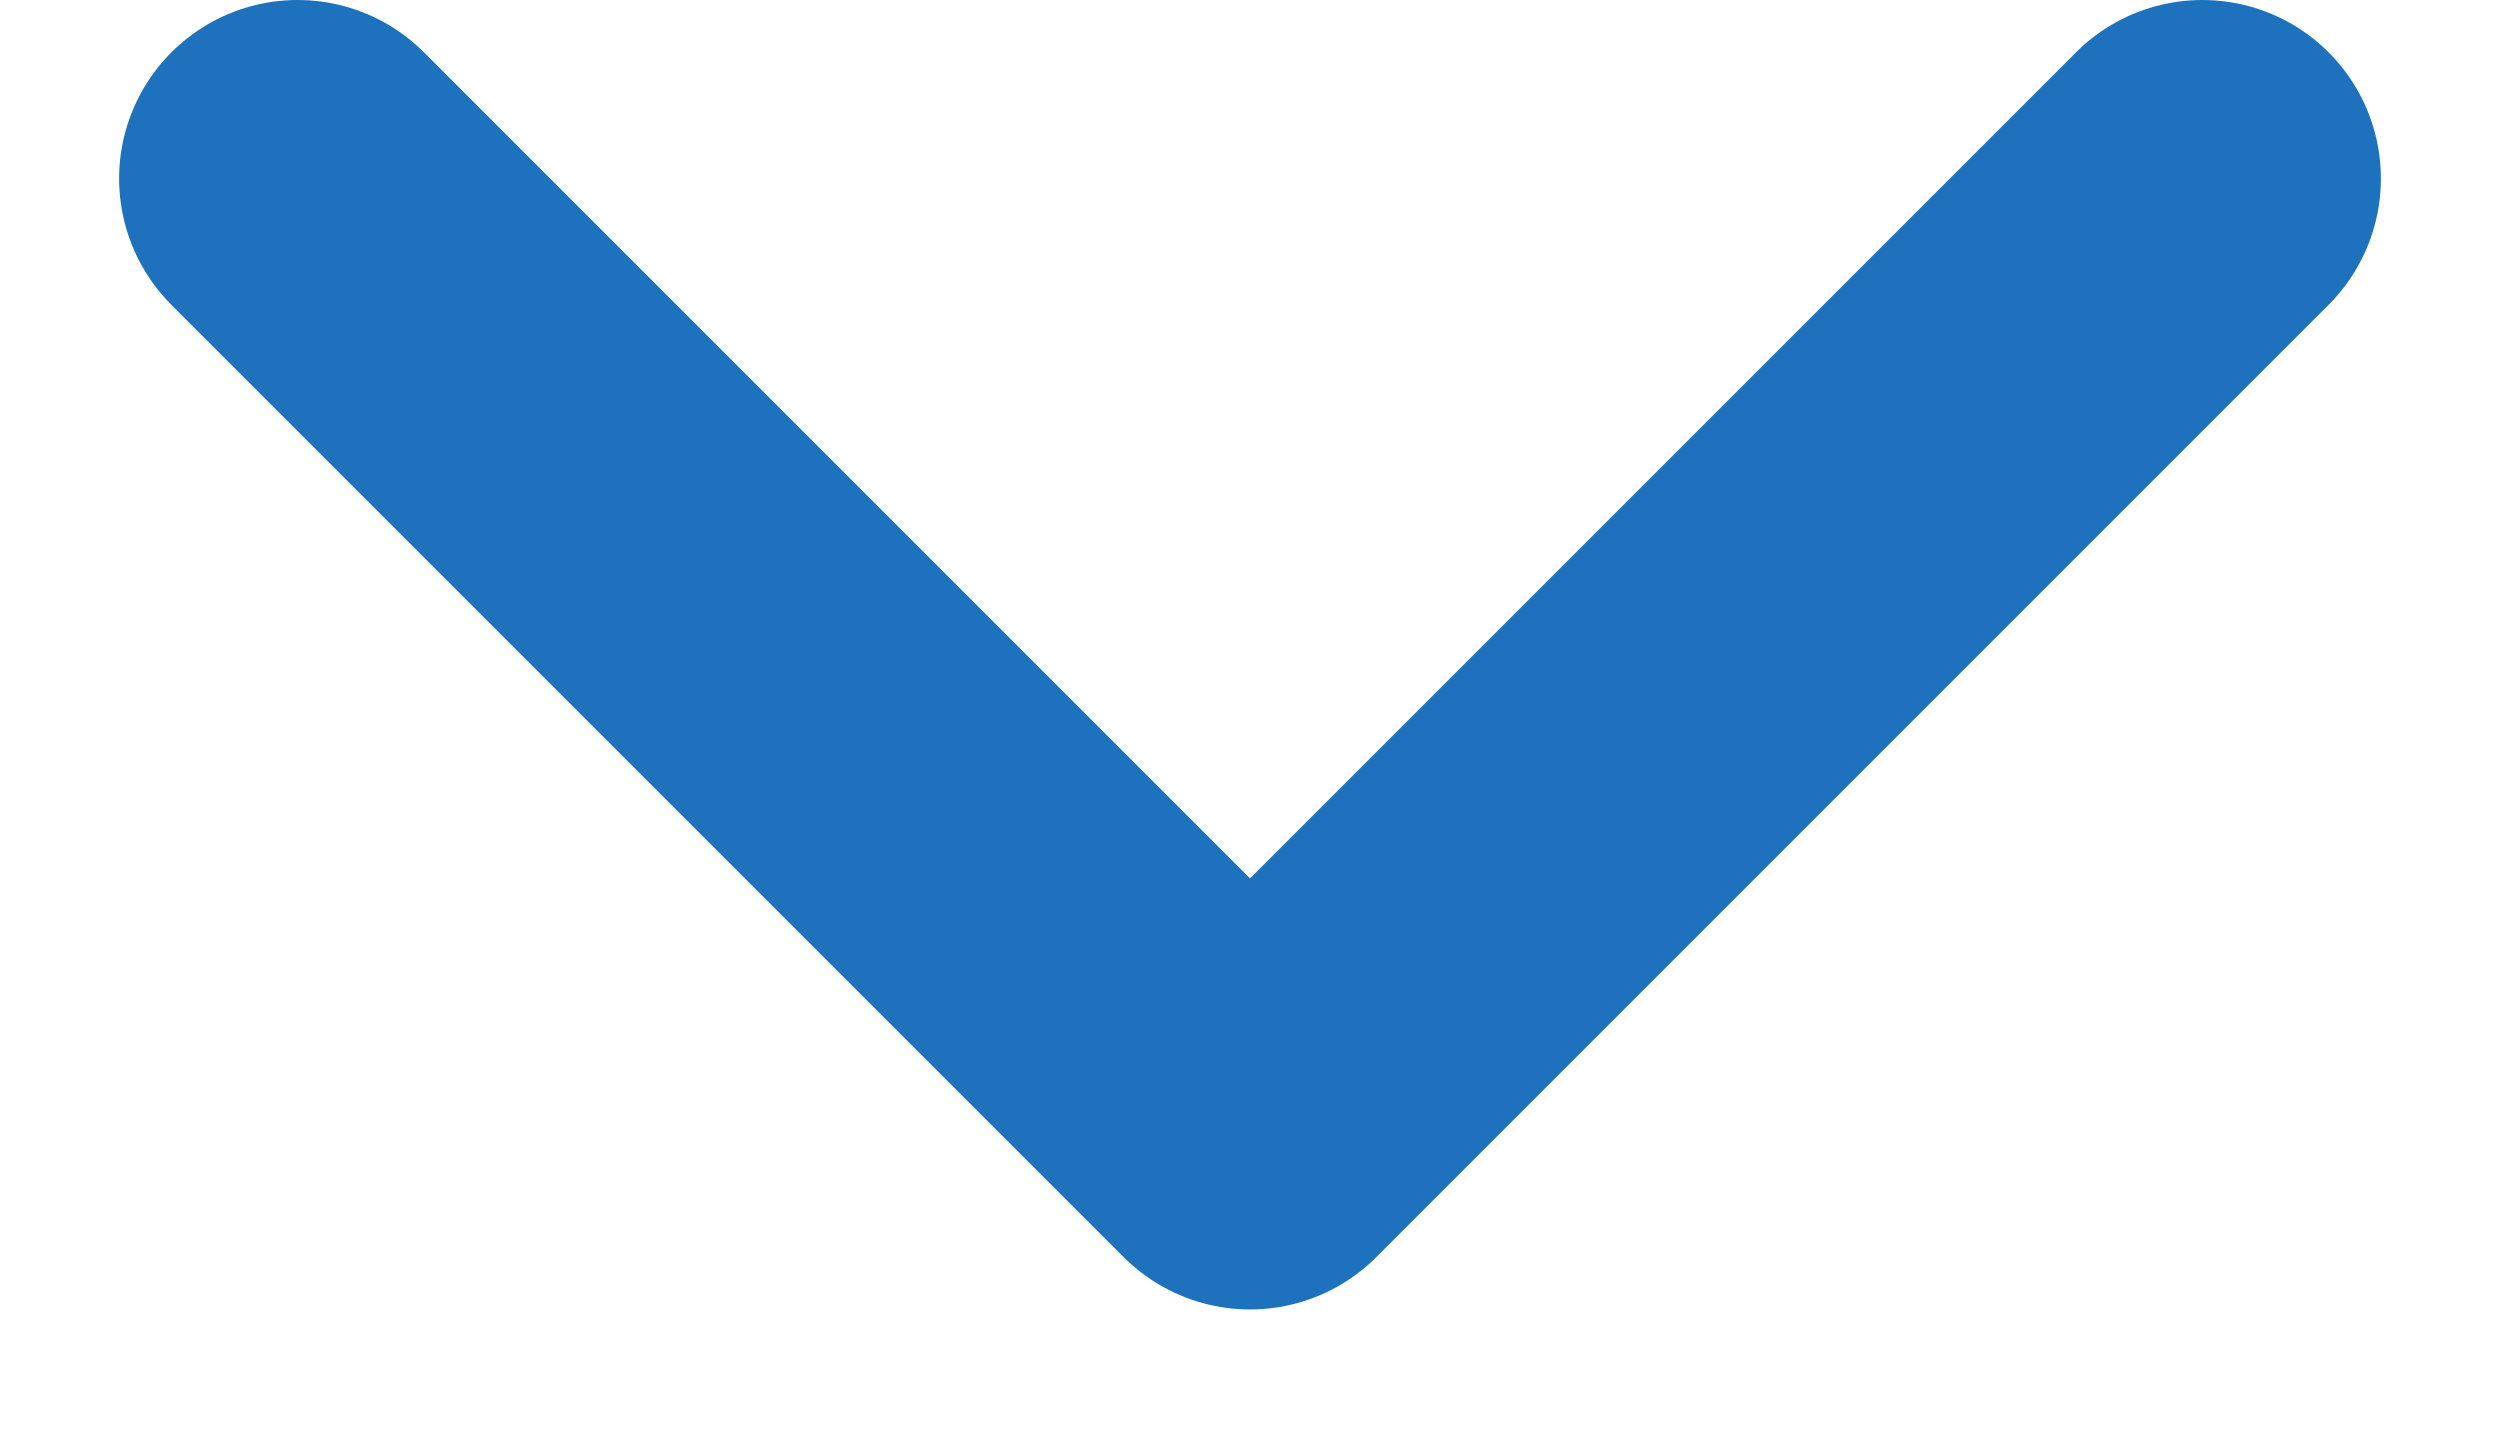 <svg width="14" height="8" viewBox="0 0 14 8" fill="none" xmlns="http://www.w3.org/2000/svg">
<path d="M1.667 1L7 6.333L12.333 1" stroke="#1E72BD" stroke-width="2" stroke-linecap="round" stroke-linejoin="round"/>
</svg>
